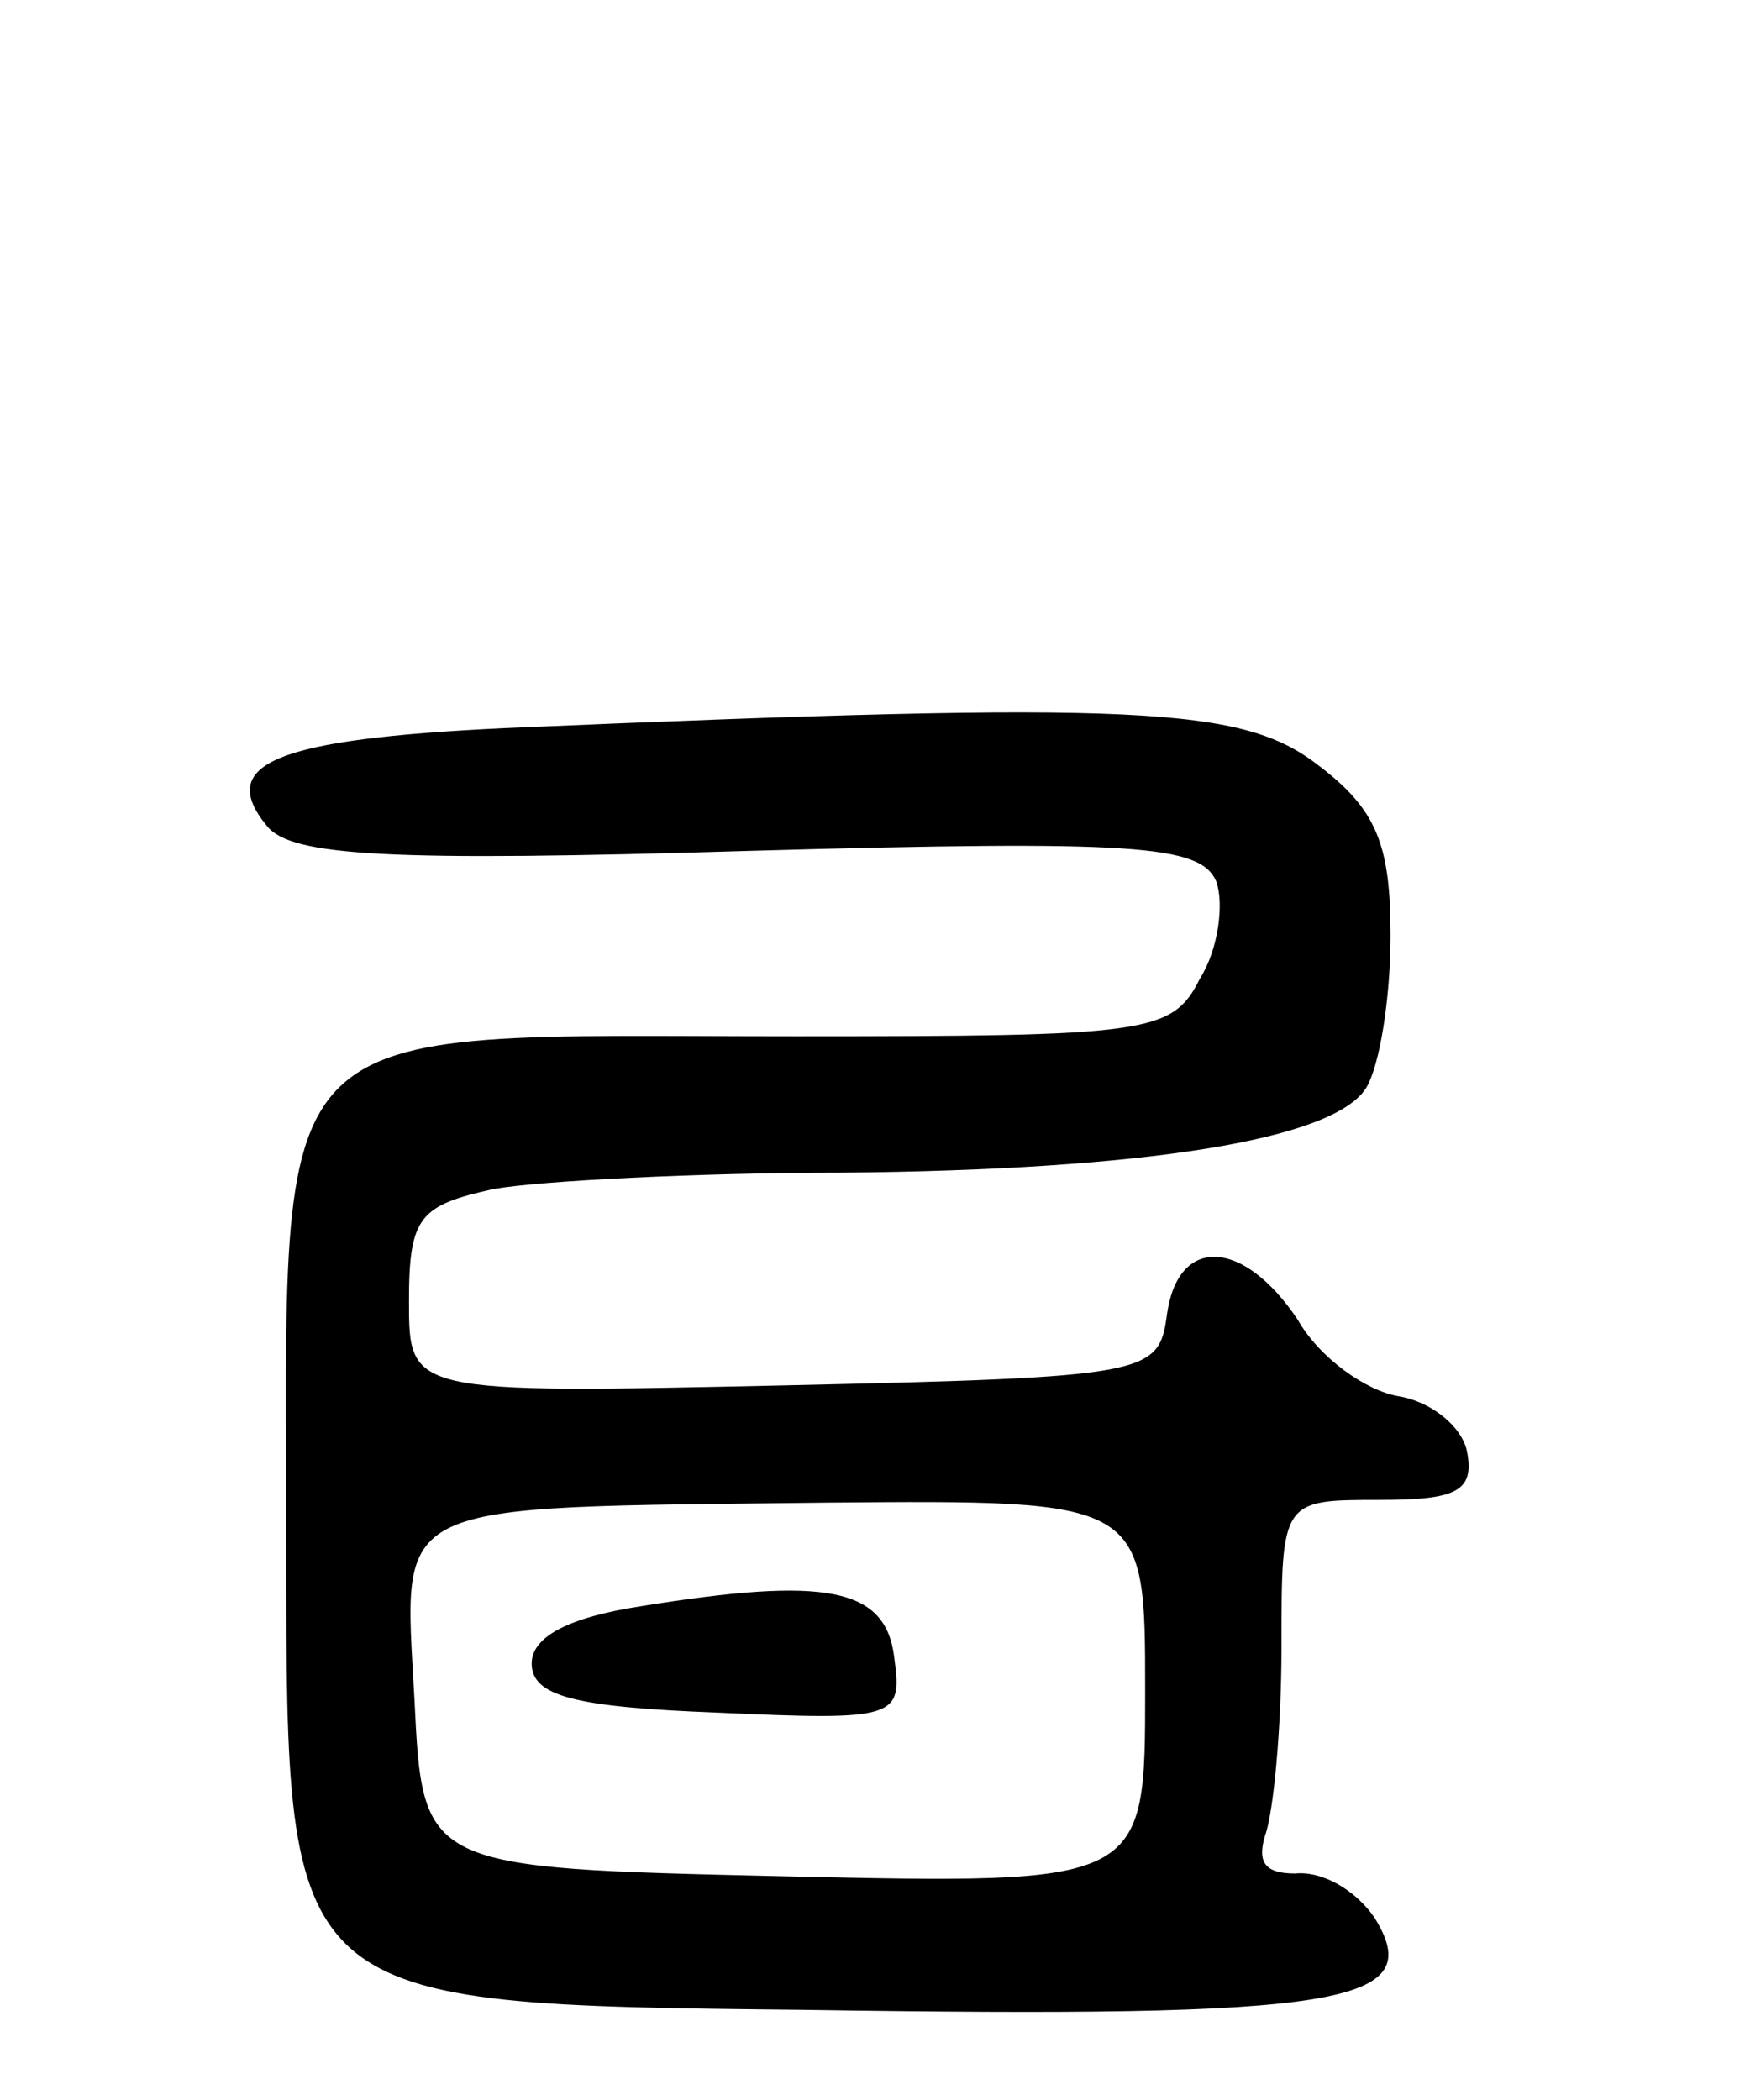 <svg version="1.0" xmlns="http://www.w3.org/2000/svg"
 width="64pt" height="77pt" viewBox="0 0 64 77"
 preserveAspectRatio="xMidYMid meet">
<g transform="translate(0,77) scale(0.1,-0.1)"
fill="#000000" stroke="none">
<path d="M185 503 c-84 -4 -106 -13 -87 -36 9 -11 45 -13 177 -9 142 4 165 2
171 -11 3 -8 1 -25 -6 -36 -10 -20 -19 -21 -148 -21 -199 0 -187 12 -187 -190
0 -165 0 -165 190 -167 198 -3 229 2 209 34 -7 10 -19 17 -29 16 -11 0 -14 4
-11 14 3 8 6 39 6 69 0 54 0 54 36 54 28 0 35 3 32 18 -2 9 -13 18 -25 20 -12
2 -29 14 -37 28 -20 30 -44 31 -48 2 -3 -22 -6 -23 -140 -26 -138 -3 -138 -3
-138 31 0 31 4 35 31 41 17 3 75 6 128 6 111 1 180 12 192 31 5 8 9 33 9 56 0
33 -5 46 -26 62 -28 22 -65 24 -299 14z m235 -353 c0 -71 0 -71 -133 -68 -132
3 -132 3 -135 65 -4 74 -11 70 151 72 117 1 117 1 117 -69z"/>
<path d="M235 181 c-26 -4 -40 -11 -40 -21 0 -12 16 -16 68 -18 66 -3 68 -2
65 20 -3 26 -25 30 -93 19z"/>
</g>
</svg>
